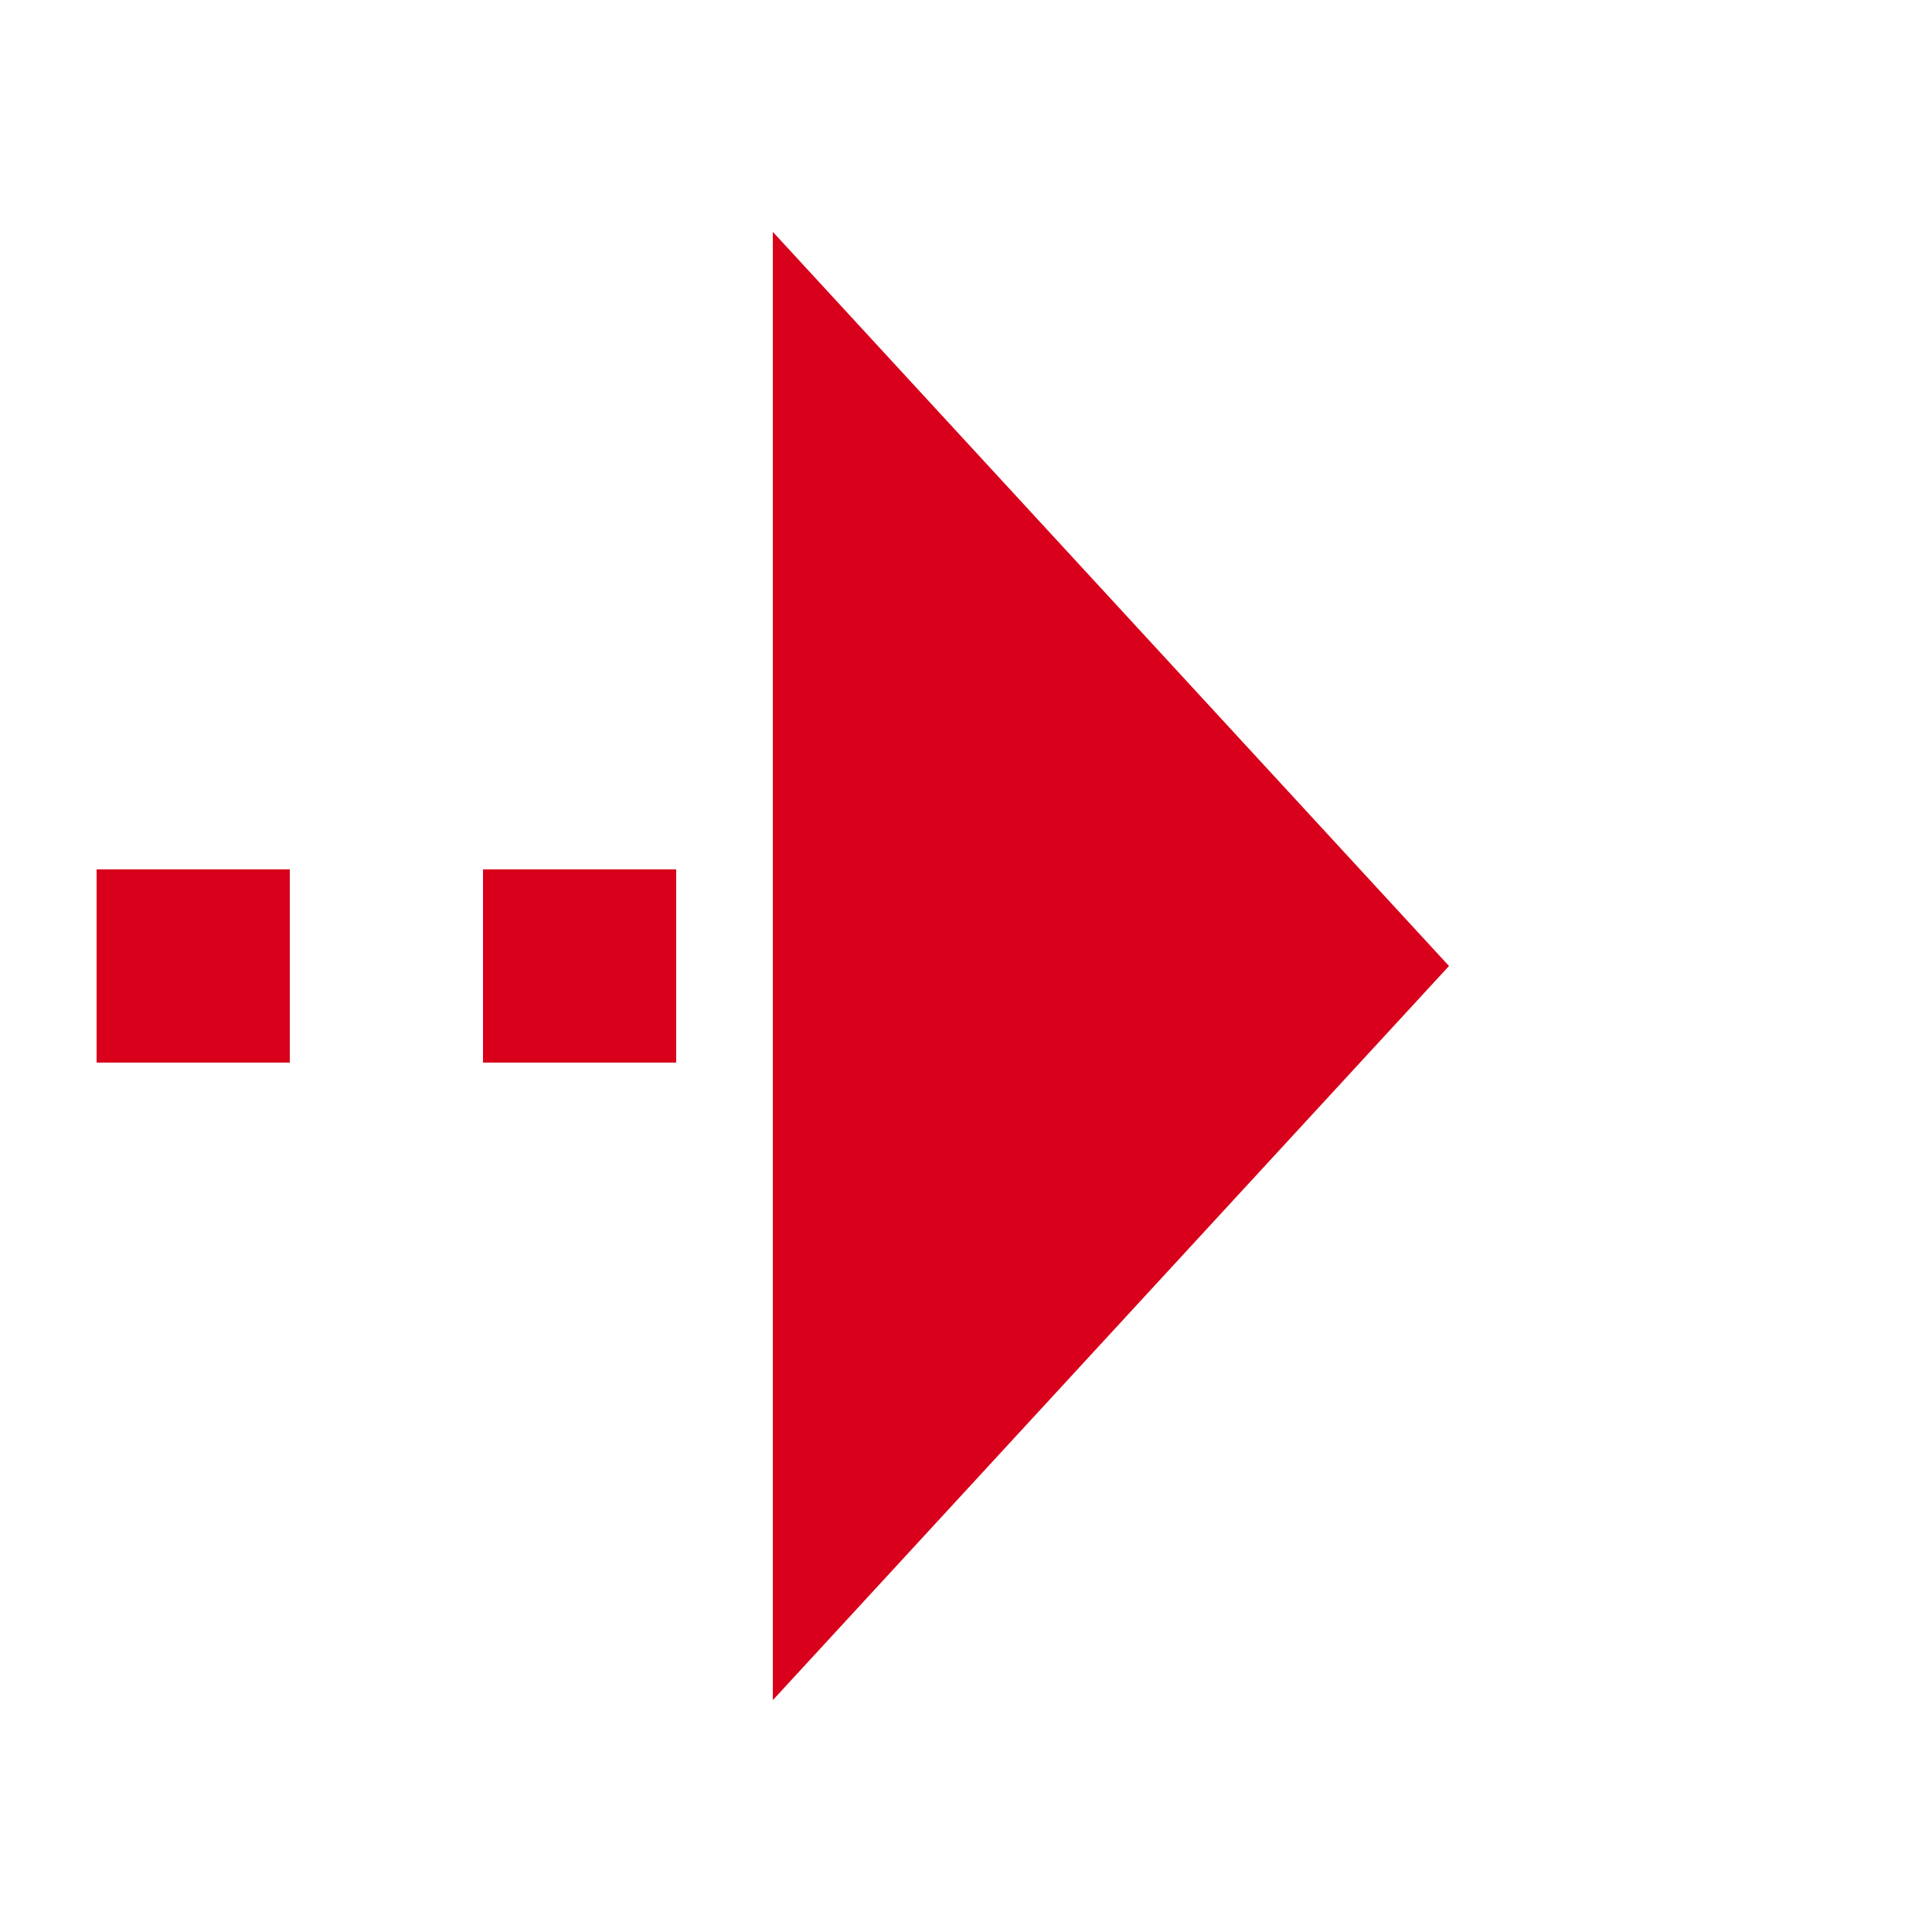 ﻿<?xml version="1.0" encoding="utf-8"?>
<svg version="1.1" xmlns:xlink="http://www.w3.org/1999/xlink" width="20px" height="20px" preserveAspectRatio="xMinYMid meet" viewBox="1554 274  20 18" xmlns="http://www.w3.org/2000/svg">
  <path d="M 1411 283  L 1563 283  " stroke-width="2" stroke-dasharray="2,2" stroke="#d9001b" fill="none" />
  <path d="M 1562 290.6  L 1569 283  L 1562 275.4  L 1562 290.6  Z " fill-rule="nonzero" fill="#d9001b" stroke="none" />
</svg>